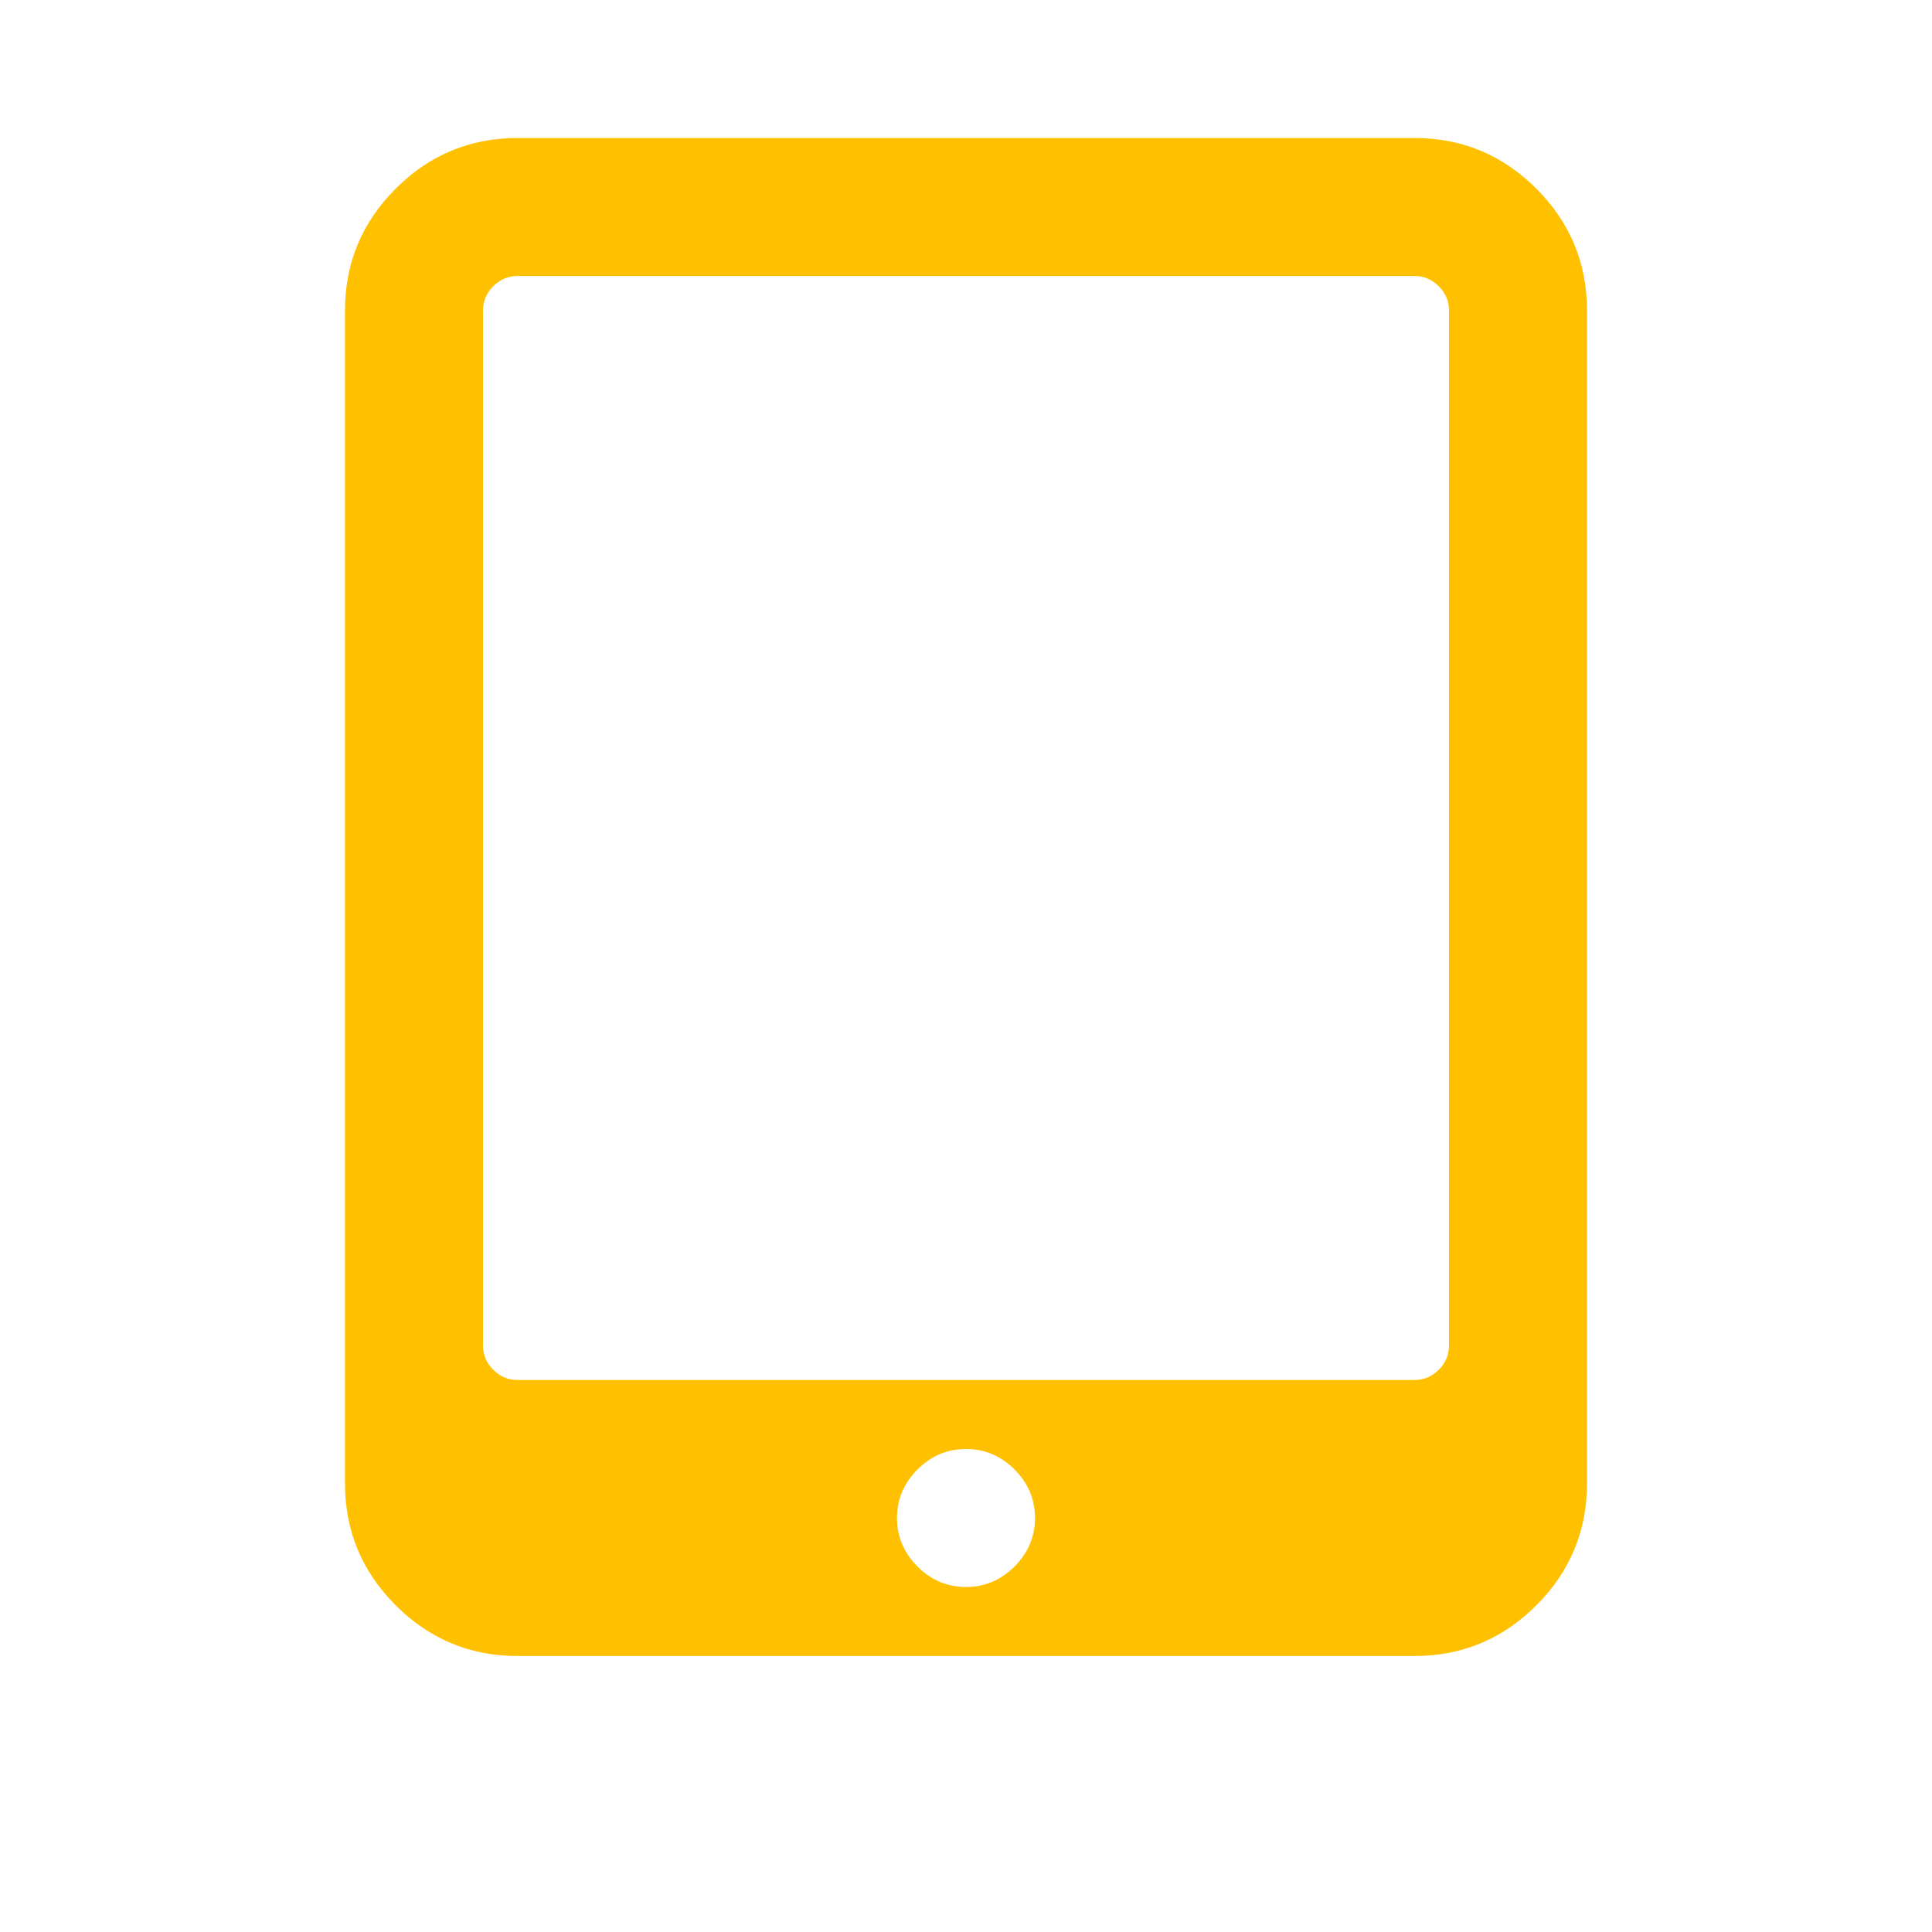 <?xml version="1.0" encoding="utf-8"?>
<!-- Generator: Adobe Illustrator 21.1.0, SVG Export Plug-In . SVG Version: 6.00 Build 0)  -->
<svg version="1.1" id="Layer_1" xmlns="http://www.w3.org/2000/svg" xmlns:xlink="http://www.w3.org/1999/xlink" x="0px" y="0px"
	 viewBox="0 0 1792 1792" style="enable-background:new 0 0 1792 1792;" xml:space="preserve">
<style type="text/css">
	.st0{fill:#FFC000;}
</style>
<path class="st0" d="M960,1408c0-17.3-6.3-32.3-19-45s-27.7-19-45-19s-32.3,6.3-45,19s-19,27.7-19,45s6.3,32.3,19,45s27.7,19,45,19
	s32.3-6.3,45-19S960,1425.3,960,1408z M1344,1248V288c0-8.7-3.2-16.2-9.5-22.5s-13.8-9.5-22.5-9.5H480c-8.7,0-16.2,3.2-22.5,9.5
	S448,279.3,448,288v960c0,8.7,3.2,16.2,9.5,22.5s13.8,9.5,22.5,9.5h832c8.7,0,16.2-3.2,22.5-9.5S1344,1256.7,1344,1248z M1472,288
	v1088c0,44-15.7,81.7-47,113s-69,47-113,47H480c-44,0-81.7-15.7-113-47s-47-69-47-113V288c0-44,15.7-81.7,47-113s69-47,113-47h832
	c44,0,81.7,15.7,113,47S1472,244,1472,288z"/>
</svg>
